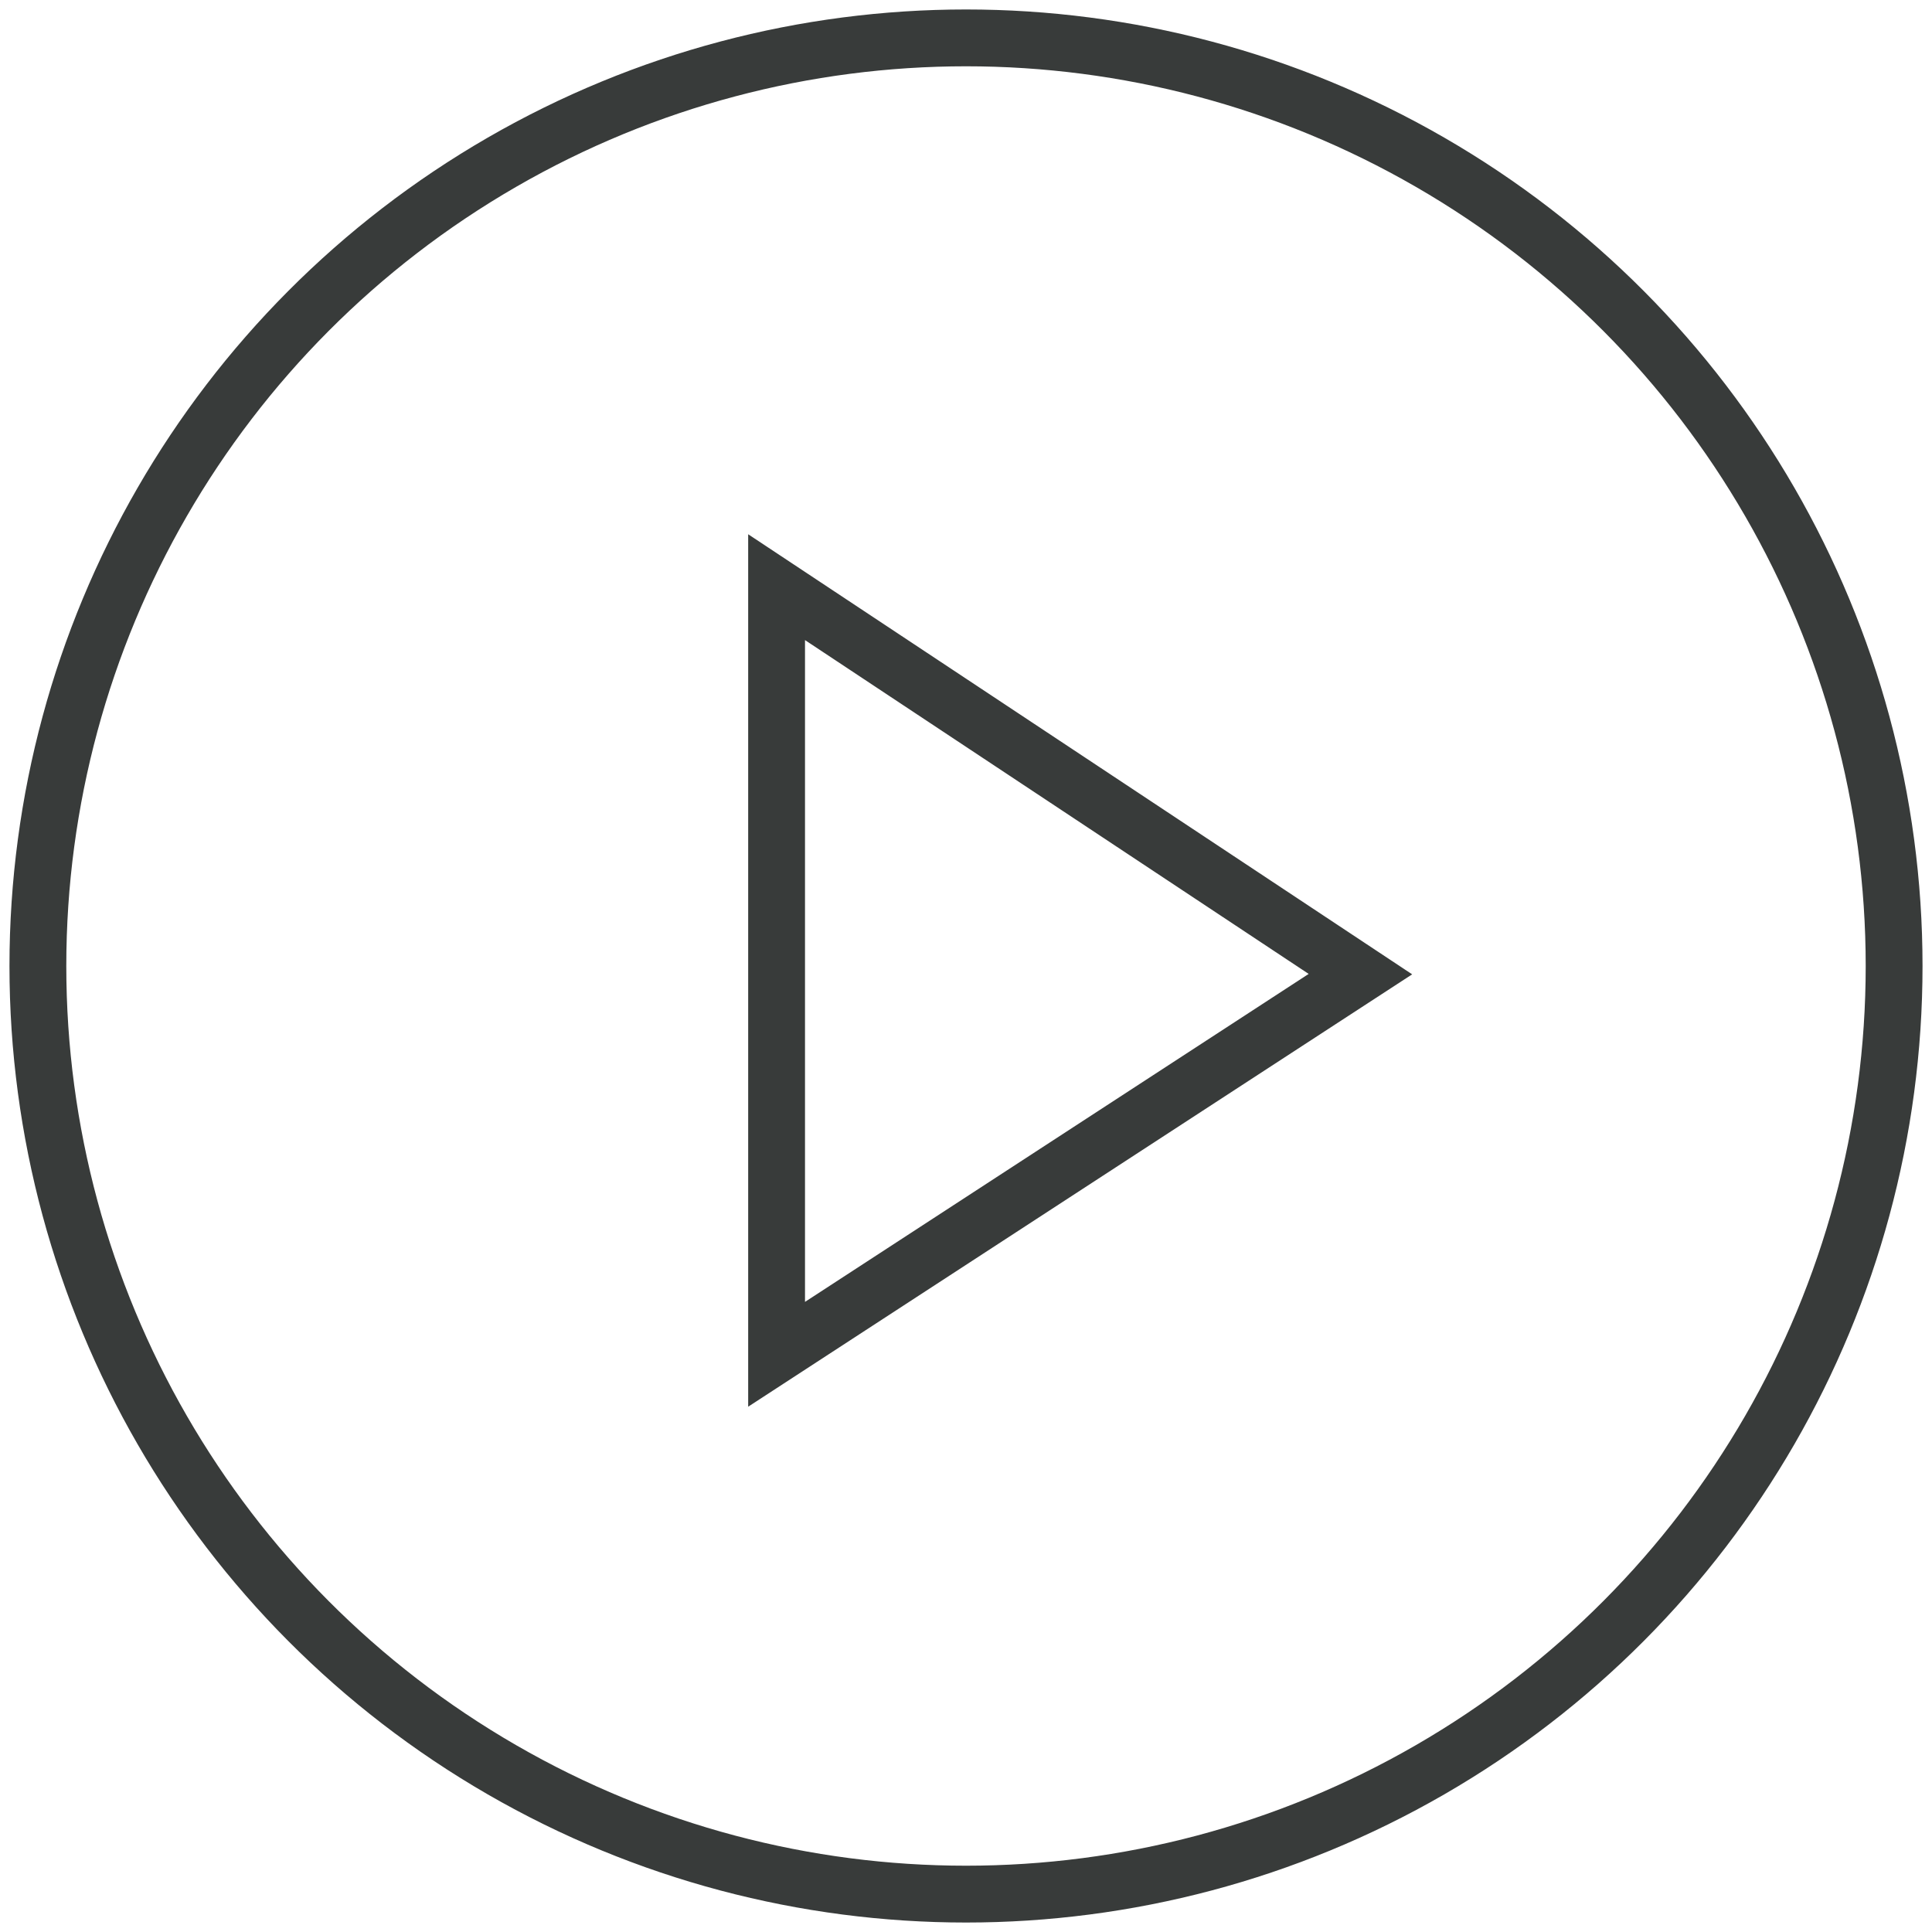 
<svg width="102px" height="102px" viewBox="0 0 102 102" version="1.1" xmlns="http://www.w3.org/2000/svg" xmlns:xlink="http://www.w3.org/1999/xlink">
    <g id="Page-1" stroke="none" stroke-width="1" fill="none" fill-rule="evenodd">
        <g id="Mobile" transform="translate(-27, -60)" stroke="#383B3A" stroke-width="3">
            <g id="&gt;" transform="translate(29, 62)">
                <circle id="Oval" cx="49" cy="49" r="49"></circle>
                <polygon id="Path-7-Copy" points="39 29 69.823 49.429 39 69.5"></polygon>
            </g>
        </g>
    </g>
</svg>